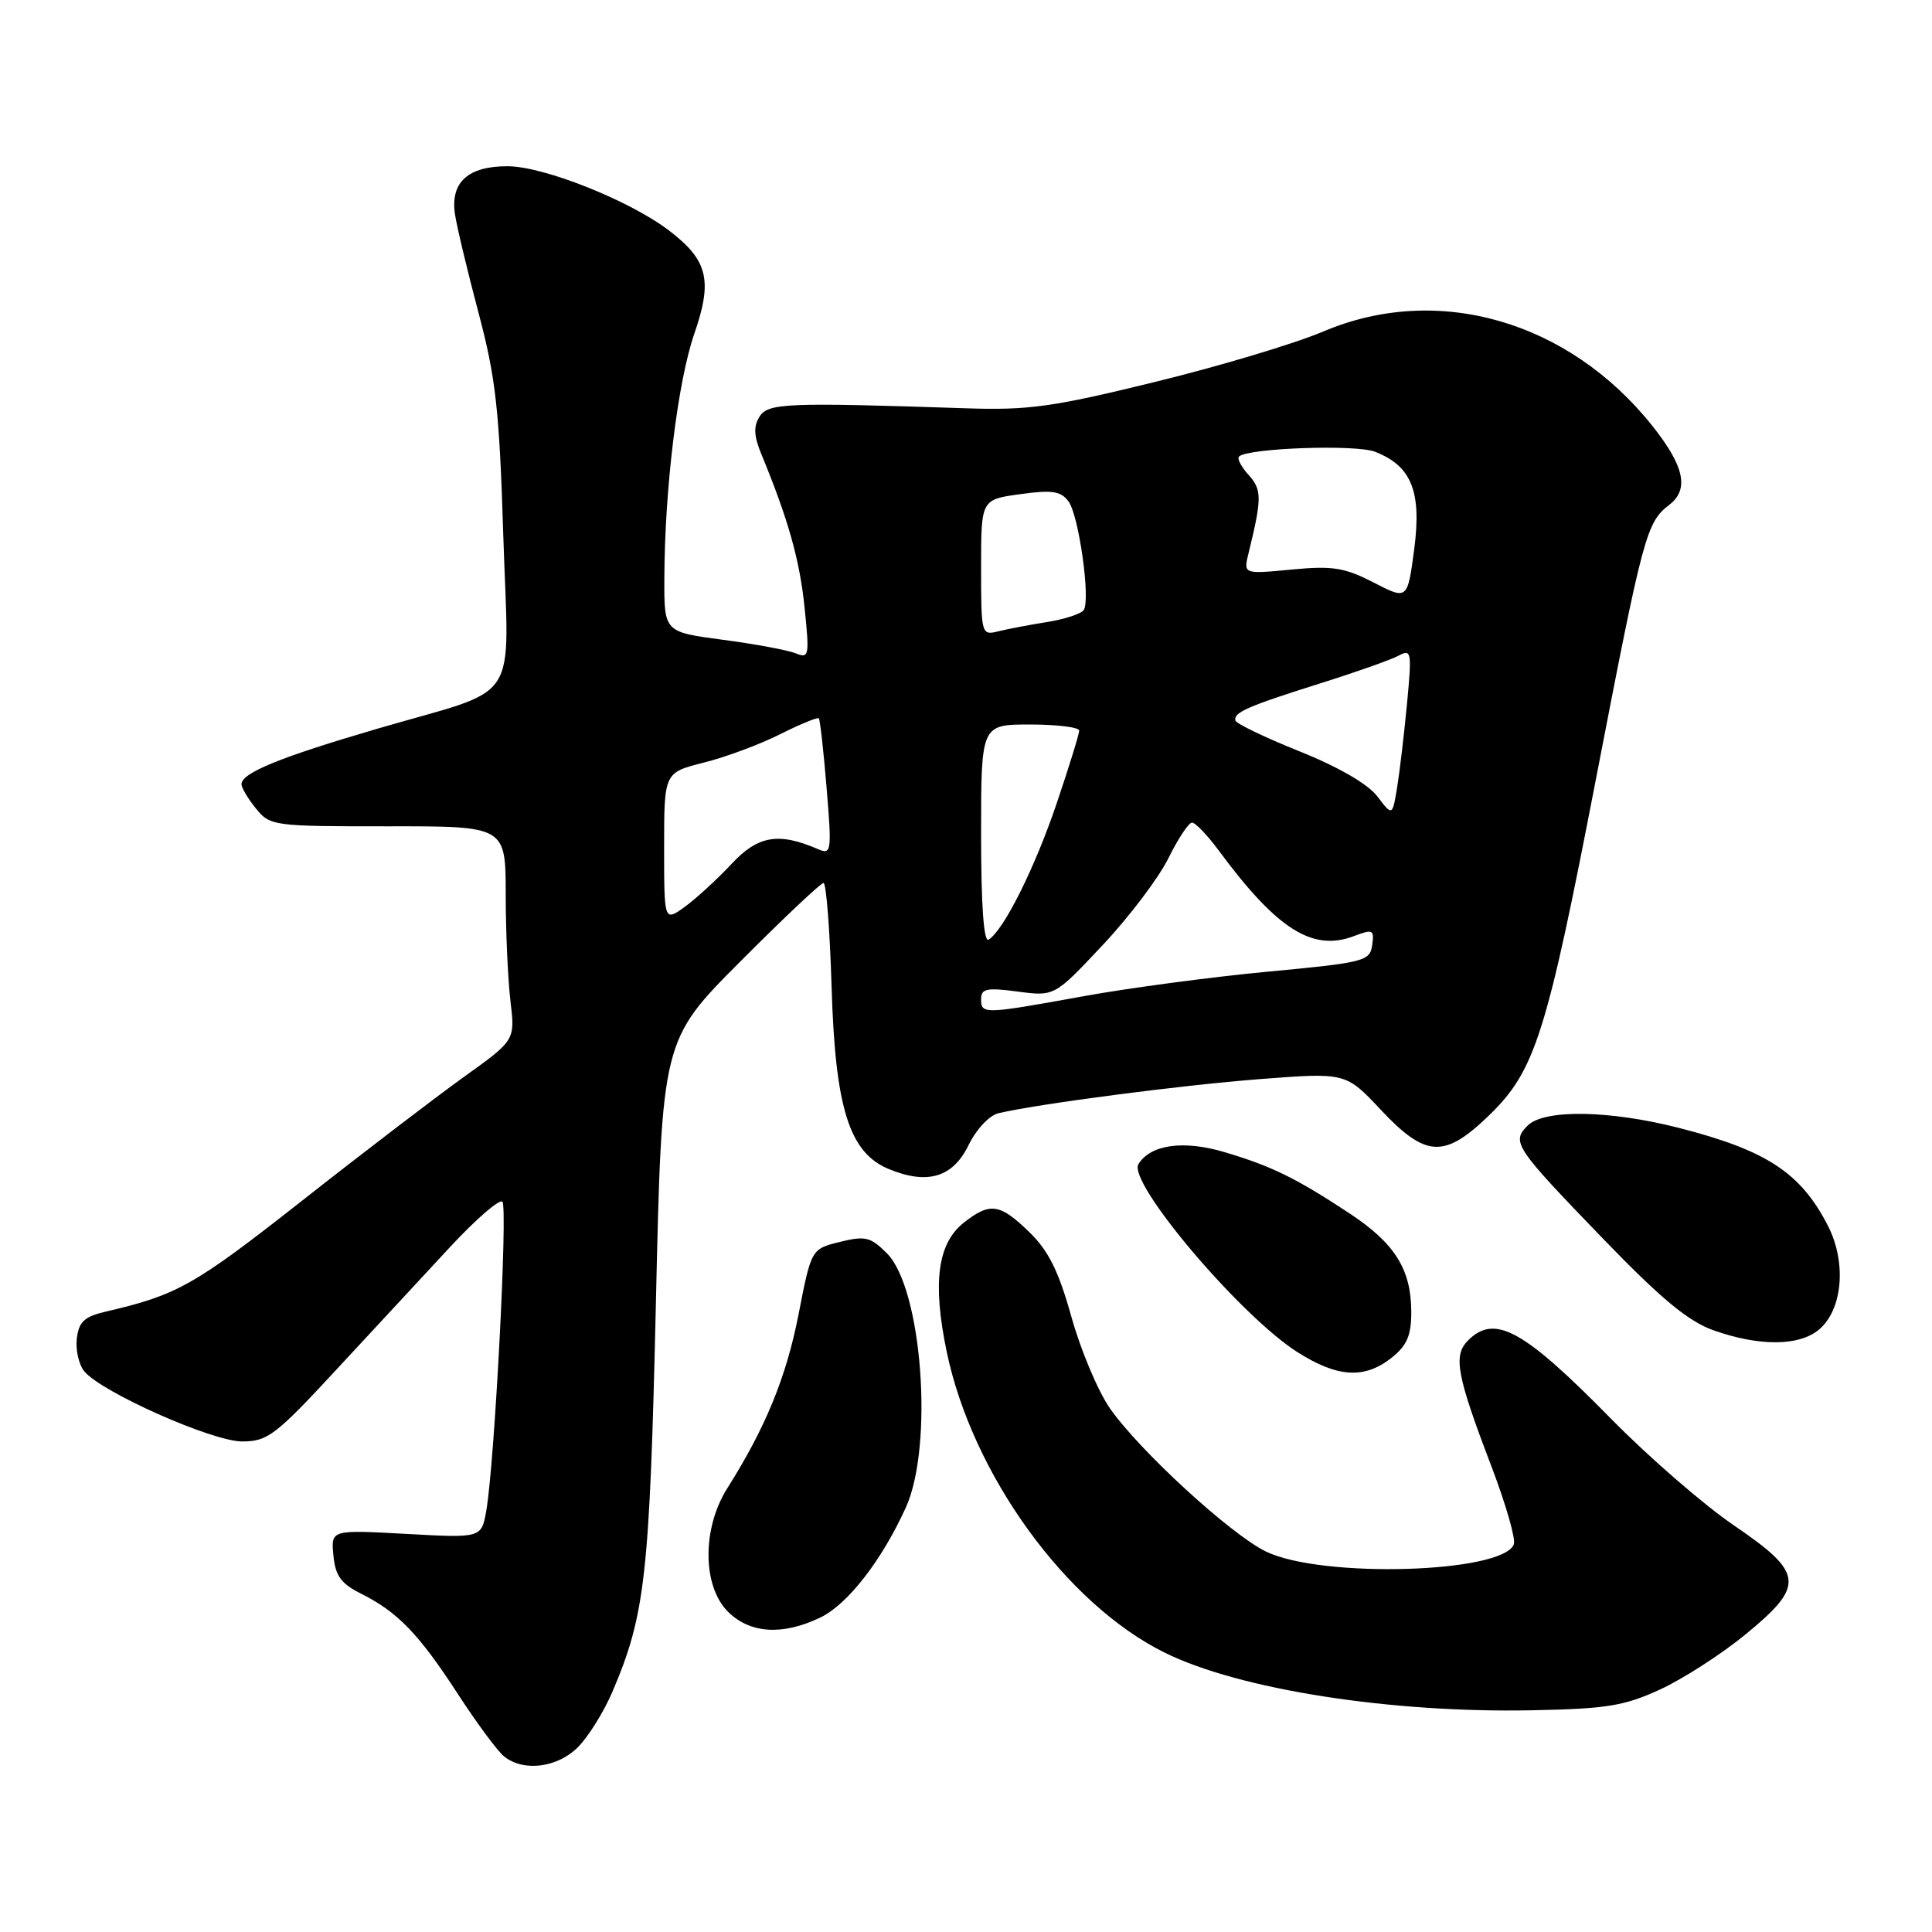 <?xml version="1.0" encoding="UTF-8" standalone="no"?>
<!DOCTYPE svg PUBLIC "-//W3C//DTD SVG 1.1//EN" "http://www.w3.org/Graphics/SVG/1.1/DTD/svg11.dtd" >
<svg xmlns="http://www.w3.org/2000/svg" xmlns:xlink="http://www.w3.org/1999/xlink" version="1.1" viewBox="0 0 256 256">
 <g >
 <path fill="currentColor"
d=" M 76.57 231.52 C 77.94 230.15 79.97 226.89 81.10 224.28 C 85.51 213.99 86.08 208.85 86.91 172.67 C 87.70 137.83 87.70 137.83 98.08 127.42 C 103.79 121.69 108.76 117.00 109.12 117.00 C 109.48 117.00 109.96 123.19 110.19 130.75 C 110.67 146.82 112.52 152.73 117.76 154.90 C 122.88 157.02 126.25 156.02 128.33 151.75 C 129.38 149.61 131.10 147.78 132.33 147.50 C 137.75 146.24 156.55 143.79 166.91 142.99 C 178.32 142.11 178.32 142.11 182.96 147.05 C 188.93 153.41 191.39 153.53 197.35 147.75 C 203.42 141.86 204.94 137.05 211.52 102.97 C 217.74 70.78 218.15 69.23 221.19 66.89 C 223.85 64.84 223.19 61.77 218.96 56.45 C 207.87 42.50 190.51 37.50 175.38 43.91 C 171.60 45.52 161.53 48.54 153.00 50.62 C 139.52 53.93 136.26 54.38 128.00 54.10 C 104.13 53.31 101.79 53.40 100.63 55.22 C 99.83 56.50 99.89 57.80 100.90 60.22 C 104.44 68.80 105.97 74.21 106.61 80.50 C 107.27 86.96 107.21 87.29 105.41 86.56 C 104.36 86.14 100.01 85.33 95.75 84.77 C 88.00 83.74 88.00 83.74 88.03 76.62 C 88.07 64.76 89.81 50.56 91.99 44.25 C 94.46 37.13 93.81 34.48 88.64 30.54 C 83.47 26.59 72.11 22.06 67.32 22.03 C 62.02 21.99 59.64 24.16 60.29 28.41 C 60.55 30.11 61.96 36.00 63.42 41.50 C 65.69 50.06 66.17 54.31 66.69 71.00 C 67.41 93.88 69.35 90.90 50.00 96.56 C 37.09 100.34 32.00 102.42 32.00 103.91 C 32.00 104.39 32.86 105.84 33.92 107.14 C 35.78 109.44 36.24 109.50 51.42 109.49 C 67.00 109.47 67.00 109.47 67.01 118.49 C 67.01 123.44 67.30 129.82 67.64 132.66 C 68.26 137.83 68.26 137.83 61.52 142.66 C 57.81 145.32 48.06 152.77 39.87 159.22 C 25.68 170.37 23.50 171.59 14.00 173.80 C 11.17 174.46 10.44 175.14 10.18 177.37 C 10.00 178.88 10.45 180.84 11.18 181.72 C 13.48 184.49 28.13 191.00 32.08 191.00 C 35.46 191.00 36.52 190.19 44.63 181.42 C 49.51 176.16 56.28 168.85 59.68 165.19 C 63.08 161.53 66.18 158.85 66.57 159.23 C 67.30 159.97 65.54 193.81 64.44 200.15 C 63.80 203.80 63.80 203.80 53.83 203.25 C 43.85 202.70 43.85 202.70 44.18 206.10 C 44.43 208.81 45.18 209.84 47.86 211.18 C 52.68 213.58 55.52 216.53 60.68 224.48 C 63.19 228.34 65.94 232.06 66.81 232.75 C 69.38 234.80 73.86 234.23 76.57 231.52 Z  M 220.00 223.85 C 223.03 222.45 228.09 219.19 231.25 216.60 C 239.22 210.07 239.06 208.46 229.75 202.12 C 225.76 199.40 218.45 193.06 213.50 188.02 C 201.83 176.14 198.06 174.08 194.52 177.62 C 192.52 179.62 193.00 182.20 197.67 194.43 C 199.54 199.35 200.86 203.93 200.59 204.63 C 199.12 208.46 175.12 209.16 167.75 205.59 C 163.05 203.31 150.85 192.10 147.03 186.55 C 145.45 184.25 143.16 178.80 141.95 174.43 C 140.27 168.42 138.93 165.72 136.38 163.25 C 132.48 159.46 131.19 159.28 127.72 162.00 C 124.24 164.74 123.54 169.93 125.43 179.05 C 128.81 195.36 141.27 212.56 154.38 219.01 C 164.25 223.87 184.26 227.00 203.00 226.62 C 212.92 226.43 215.26 226.04 220.00 223.85 Z  M 108.64 214.36 C 112.28 212.64 116.82 206.81 120.03 199.75 C 123.74 191.56 122.19 170.74 117.52 166.07 C 115.36 163.90 114.65 163.73 111.29 164.56 C 107.50 165.50 107.50 165.50 105.81 174.17 C 104.18 182.49 101.45 189.16 96.36 197.22 C 93.02 202.52 93.06 210.15 96.45 213.55 C 99.36 216.45 103.64 216.74 108.64 214.36 Z  M 184.37 179.93 C 186.42 178.31 187.00 176.98 187.00 173.88 C 187.00 168.20 184.84 164.75 178.79 160.76 C 171.69 156.08 168.48 154.51 162.21 152.65 C 156.80 151.05 152.45 151.66 150.85 154.25 C 149.36 156.65 164.34 174.36 171.94 179.18 C 177.23 182.53 180.78 182.75 184.37 179.93 Z  M 240.95 176.24 C 244.15 173.65 244.73 167.34 242.21 162.42 C 238.61 155.40 234.09 152.43 222.50 149.46 C 213.27 147.10 204.62 146.96 202.43 149.14 C 200.23 151.34 200.66 151.97 212.58 164.31 C 220.15 172.14 223.73 175.10 227.07 176.28 C 233.07 178.40 238.31 178.38 240.95 176.24 Z  M 130.00 132.37 C 130.00 131.00 130.77 130.84 134.86 131.39 C 139.73 132.03 139.73 132.03 146.11 125.23 C 149.63 121.49 153.54 116.31 154.82 113.72 C 156.10 111.12 157.51 109.00 157.95 109.00 C 158.40 109.00 160.01 110.69 161.53 112.75 C 169.22 123.15 173.92 126.12 179.40 124.04 C 181.92 123.08 182.11 123.18 181.82 125.24 C 181.52 127.36 180.78 127.55 168.00 128.75 C 160.57 129.45 149.57 130.91 143.54 132.01 C 130.29 134.41 130.00 134.42 130.00 132.37 Z  M 130.00 110.56 C 130.00 96.00 130.00 96.00 136.50 96.00 C 140.07 96.00 143.00 96.37 143.00 96.81 C 143.00 97.26 141.66 101.59 140.02 106.44 C 137.12 115.01 133.00 123.27 130.99 124.51 C 130.35 124.90 130.00 119.89 130.00 110.56 Z  M 88.00 112.26 C 88.00 102.38 88.00 102.38 93.25 101.05 C 96.14 100.33 100.68 98.64 103.35 97.30 C 106.02 95.96 108.33 95.01 108.50 95.18 C 108.66 95.36 109.13 99.51 109.53 104.41 C 110.23 112.89 110.17 113.28 108.38 112.51 C 103.15 110.25 100.42 110.72 96.92 114.49 C 95.04 116.50 92.26 119.05 90.75 120.15 C 88.00 122.14 88.00 122.14 88.00 112.26 Z  M 182.50 105.52 C 181.26 103.89 177.34 101.62 172.20 99.56 C 167.64 97.73 163.81 95.89 163.70 95.48 C 163.42 94.41 165.29 93.59 175.00 90.53 C 179.68 89.06 184.32 87.42 185.32 86.88 C 187.02 85.96 187.09 86.35 186.44 93.20 C 186.06 97.22 185.47 102.22 185.13 104.32 C 184.50 108.15 184.50 108.15 182.50 105.52 Z  M 130.00 75.20 C 130.00 66.19 130.00 66.19 135.18 65.48 C 139.43 64.89 140.57 65.07 141.59 66.45 C 142.95 68.32 144.51 79.36 143.61 80.82 C 143.30 81.32 141.12 82.04 138.77 82.42 C 136.42 82.79 133.49 83.35 132.25 83.66 C 130.04 84.21 130.00 84.05 130.00 75.20 Z  M 182.00 77.18 C 178.15 75.20 176.58 74.95 171.13 75.47 C 164.75 76.08 164.75 76.08 165.44 73.29 C 167.22 66.04 167.22 64.90 165.46 62.95 C 164.48 61.87 163.90 60.77 164.17 60.50 C 165.29 59.37 179.66 58.86 182.20 59.86 C 187.04 61.75 188.39 65.12 187.39 72.78 C 186.50 79.50 186.50 79.50 182.00 77.18 Z "/>
</g>
</svg>